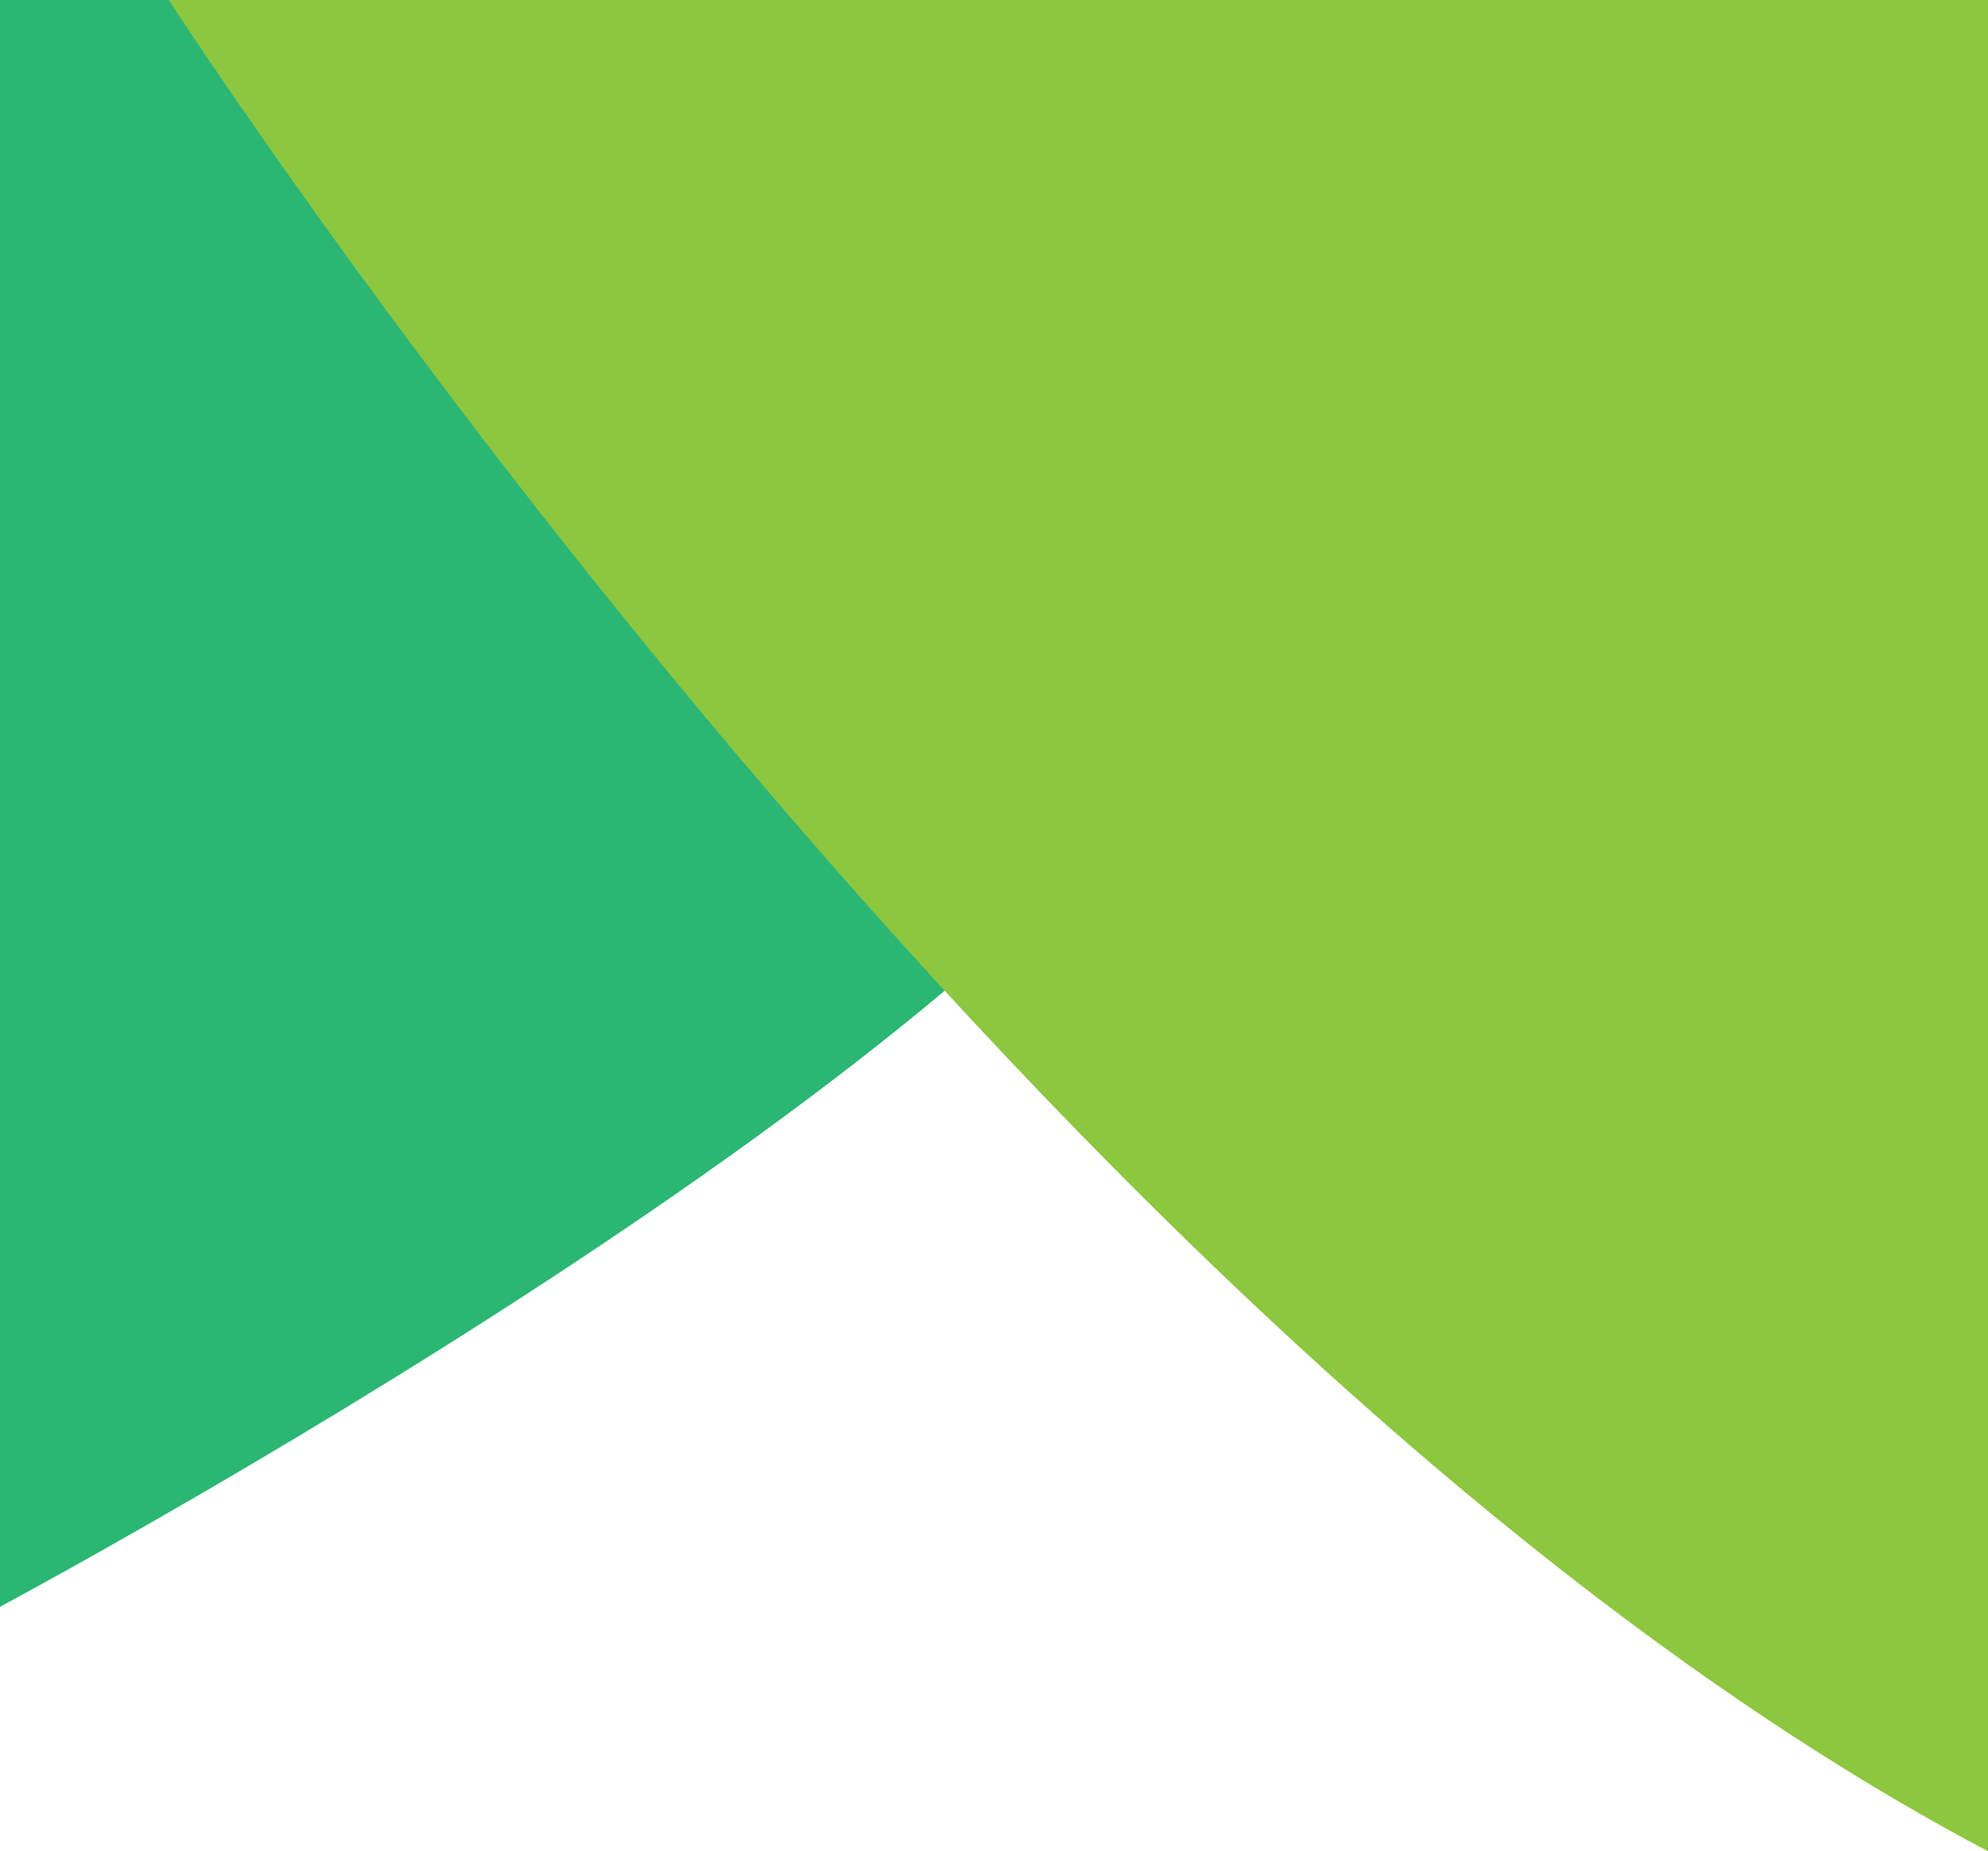 <?xml version="1.0" encoding="utf-8"?>
<!-- Generator: Adobe Illustrator 18.0.0, SVG Export Plug-In . SVG Version: 6.00 Build 0)  -->
<!DOCTYPE svg PUBLIC "-//W3C//DTD SVG 1.1//EN" "http://www.w3.org/Graphics/SVG/1.1/DTD/svg11.dtd">
<svg version="1.1" id="Layer_1" xmlns="http://www.w3.org/2000/svg" xmlns:xlink="http://www.w3.org/1999/xlink" x="0px" y="0px"
	 viewBox="0 0 1015 945.3" enable-background="new 0 0 1015 945.3" xml:space="preserve">
<g>
	<path fill="#2BB673" d="M352.6,0H0v820.5c83.9-45.4,589.1-324.9,635.1-502.1C665.9,199.4,491.4,76.7,352.6,0z"/>
	<path fill="#8DC63F" d="M86.2,0C97.3,17.2,536.8,692.9,1015,945.3V0H86.2z"/>
</g>
</svg>
